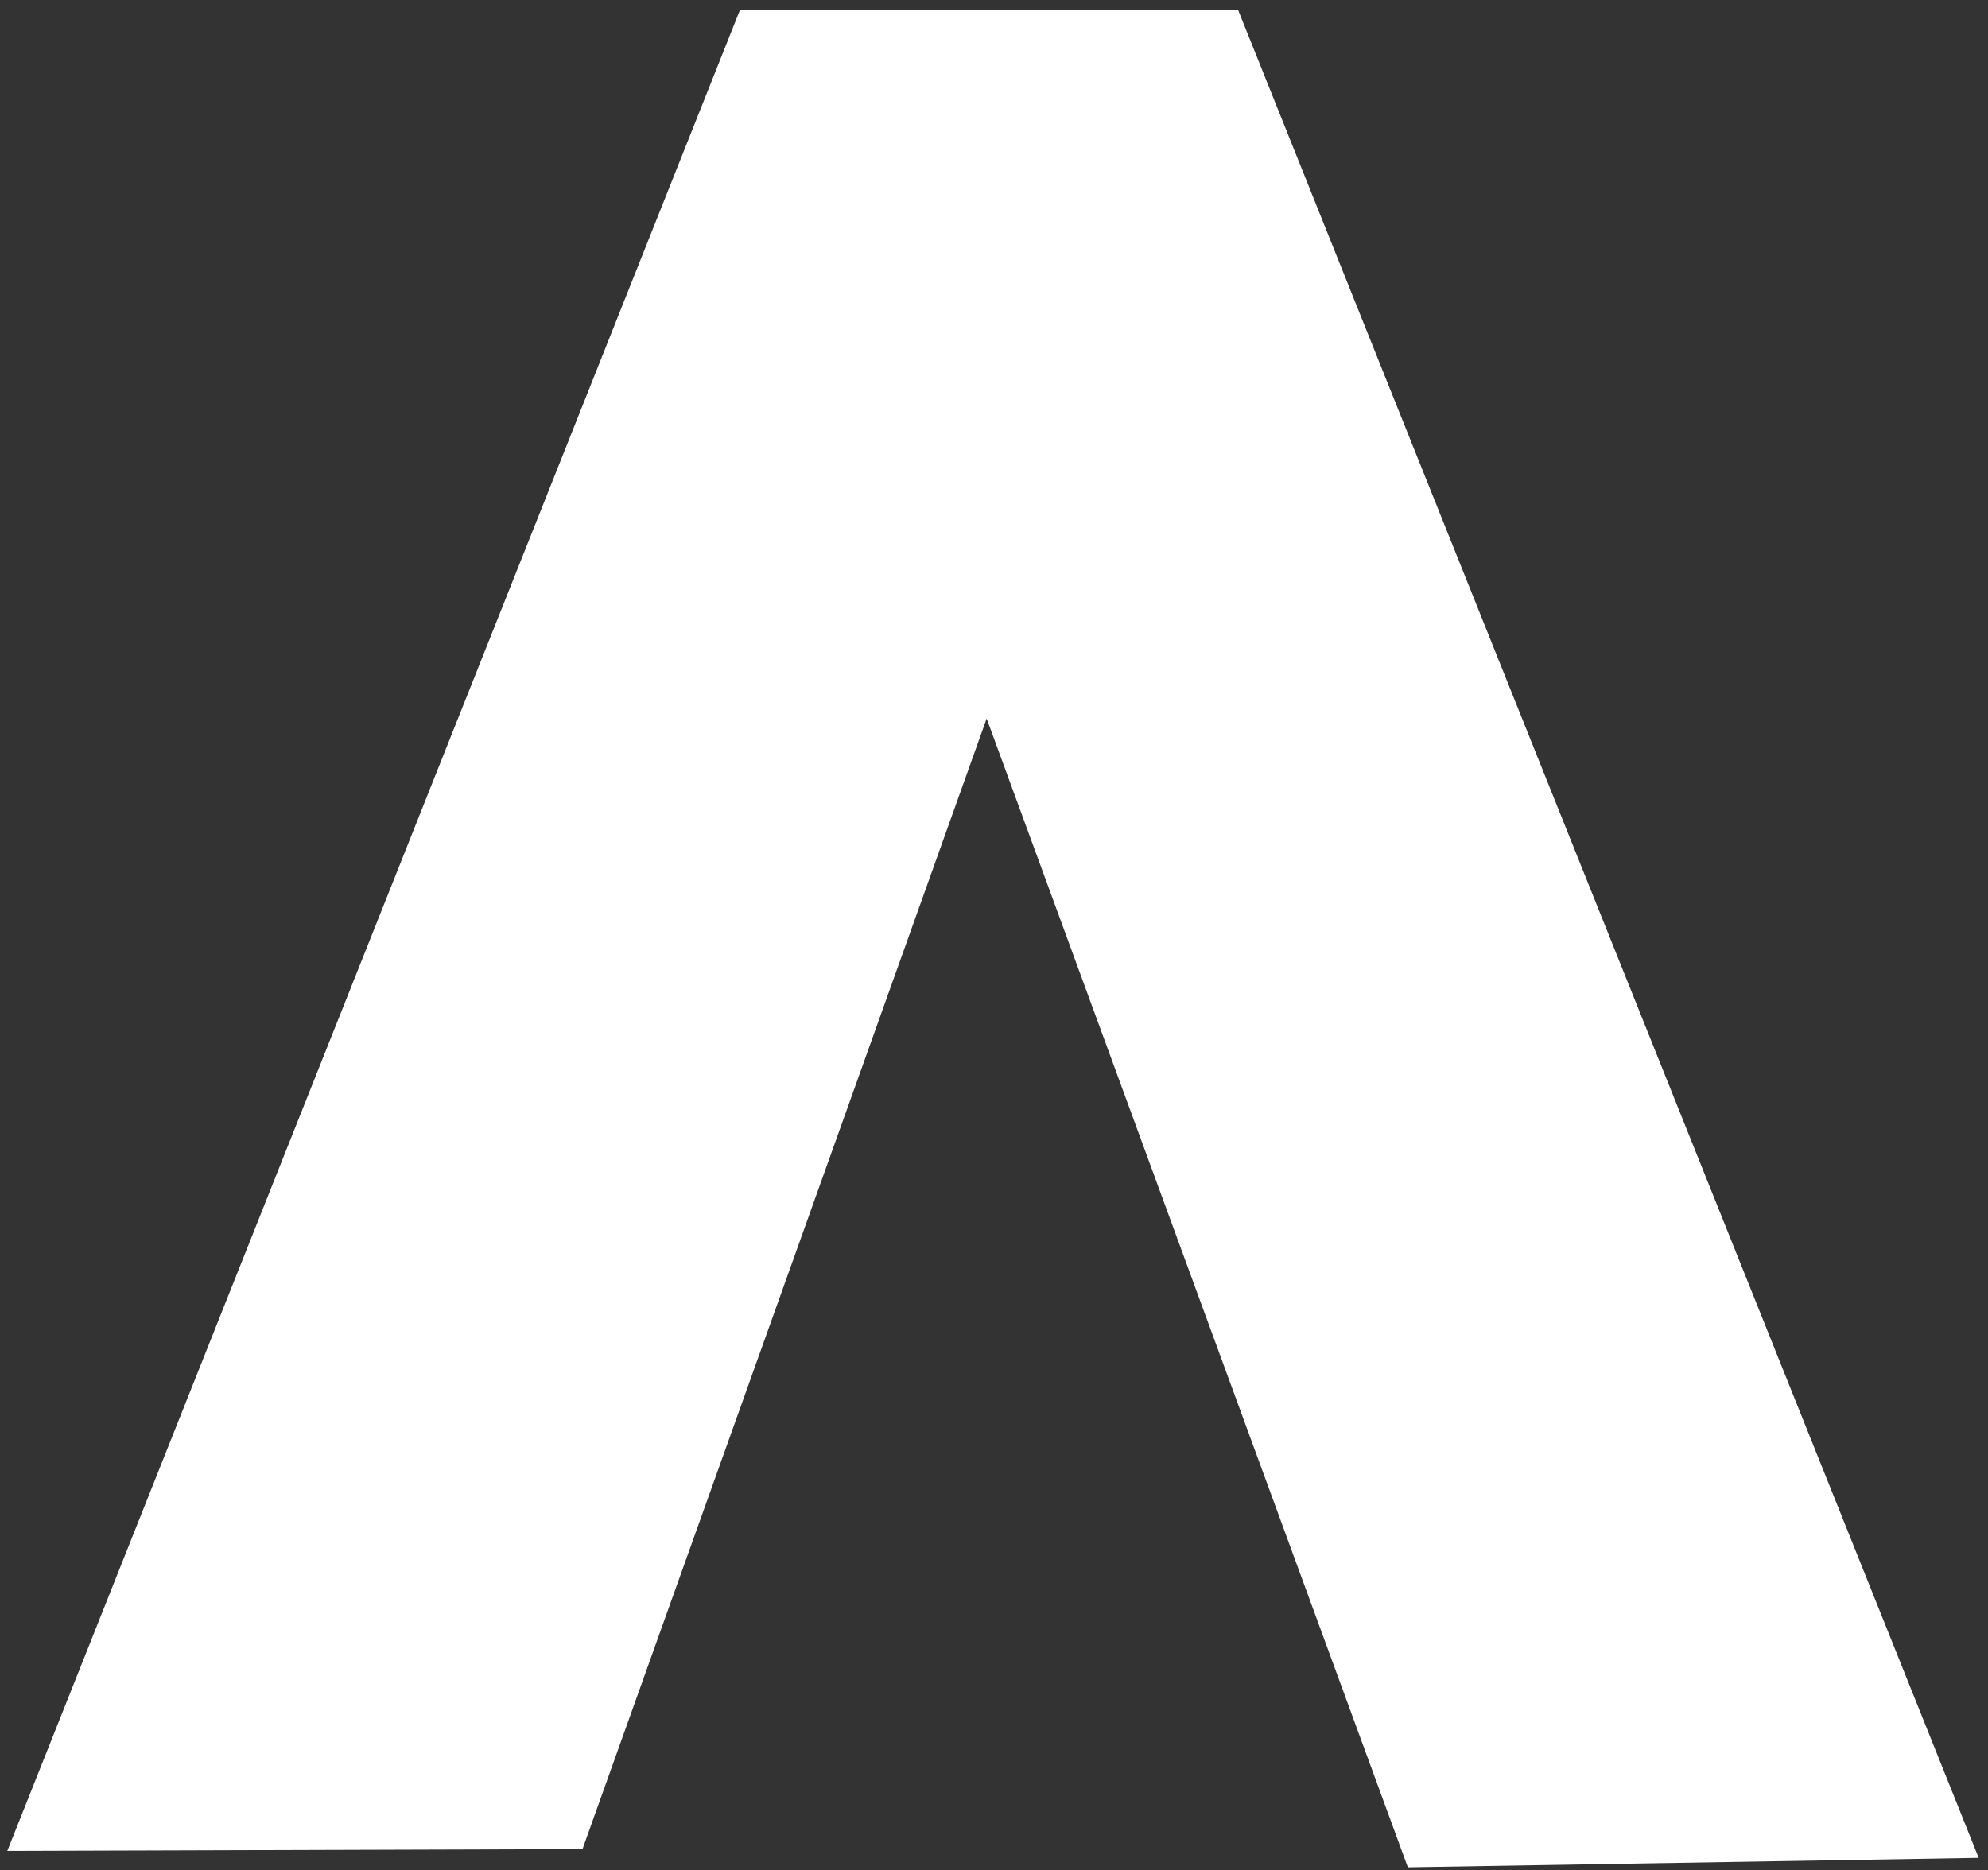 <?xml version="1.0" encoding="UTF-8" standalone="no"?>
<svg width="186px" height="175px" viewBox="0 0 186 175" version="1.1" xmlns="http://www.w3.org/2000/svg" xmlns:xlink="http://www.w3.org/1999/xlink" xmlns:sketch="http://www.bohemiancoding.com/sketch/ns">
    <rect x="0" y="0" width="186" height="175" fill="#333333" stroke="none"/>
    <!-- Generator: Sketch 3.2.2 (9983) - http://www.bohemiancoding.com/sketch -->
    <title>Path 1</title>
    <desc>Created with Sketch.</desc>
    <defs></defs>
    <g id="Page-1" stroke="none" stroke-width="1" fill="none" fill-rule="evenodd" sketch:type="MSPage">
        <path d="M0.684,173.201 L69.221,0.961 L115.851,0.961 L185.127,173.85 L131.721,174.738 L92.312,67.238 L54.498,173.035 L0.684,173.201 Z" id="Path-1" fill="#FFFFFF" sketch:type="MSShapeGroup"></path>
    </g>
</svg>